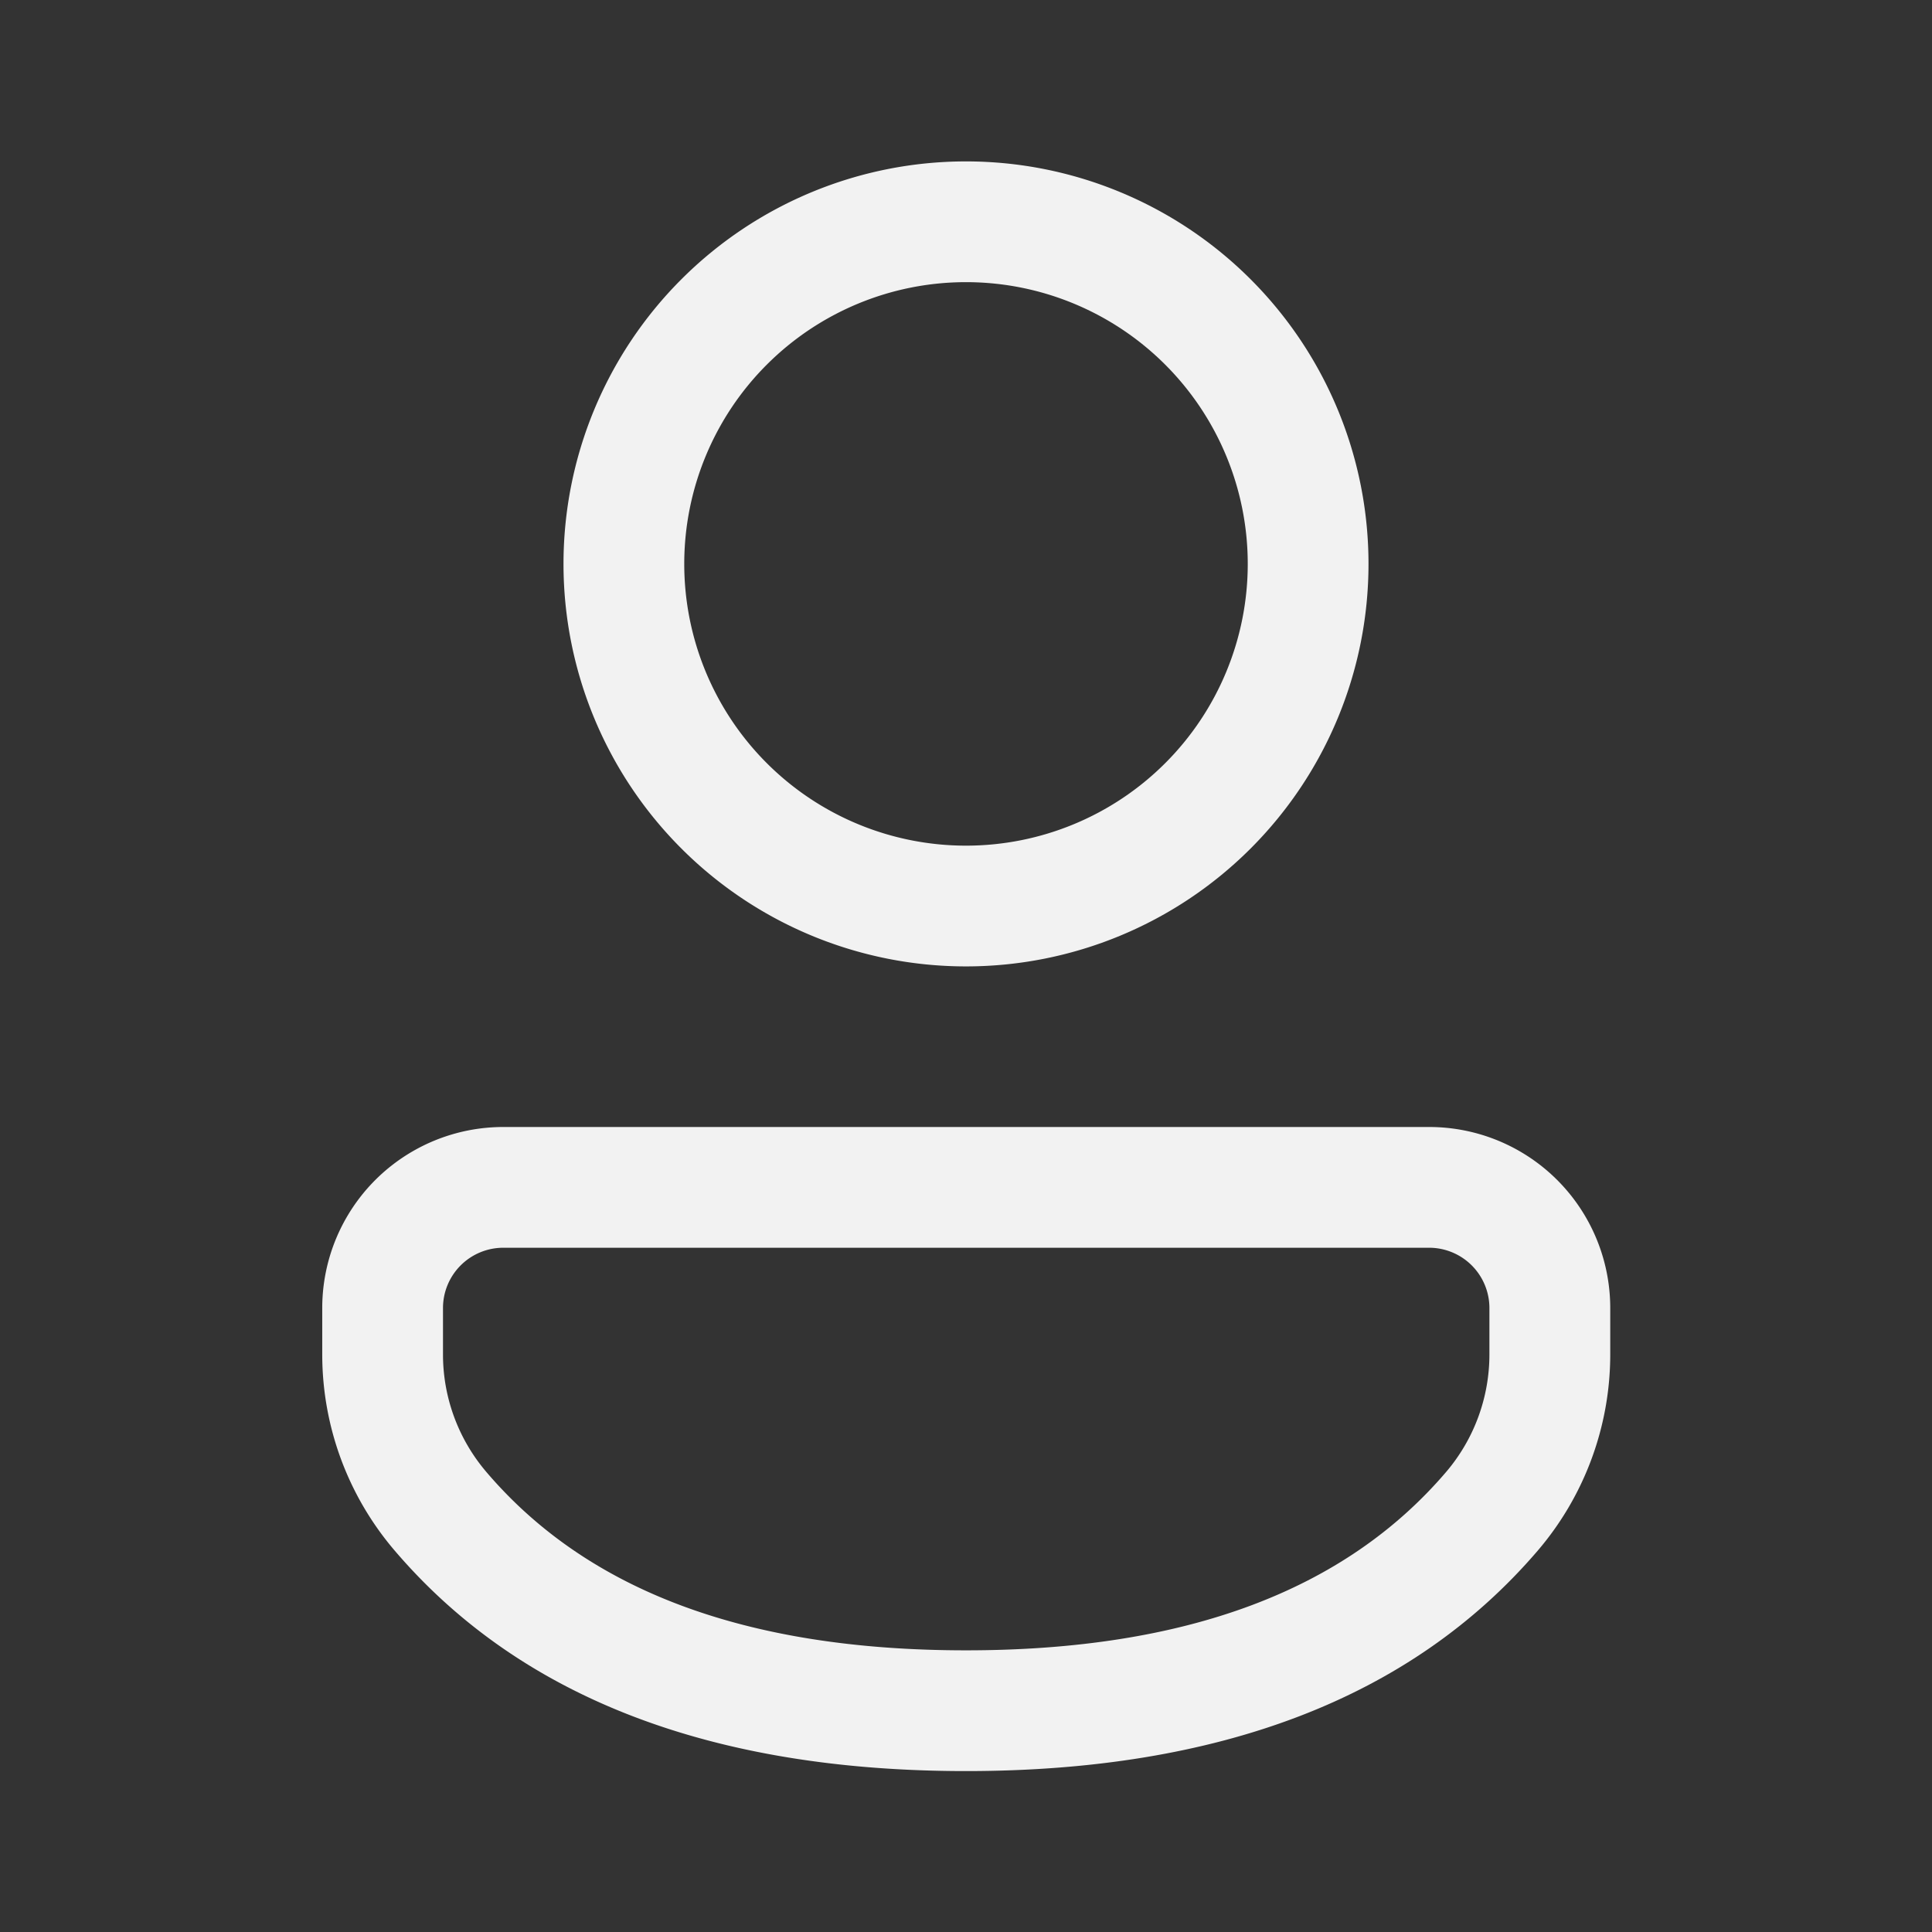 <svg xmlns="http://www.w3.org/2000/svg" width="24" height="24" fill="none"><rect width="100%" height="100%" fill="#333333" stroke="none"/><path fill="#F2F2F2" d="M17.754 14a2.249 2.249 0 0 1 2.249 2.25v.575c0 .894-.32 1.759-.901 2.438-1.57 1.833-3.957 2.738-7.102 2.738-3.146 0-5.532-.905-7.098-2.74a3.75 3.75 0 0 1-.899-2.434v-.578A2.249 2.249 0 0 1 6.253 14h11.501Zm0 1.5H6.252a.749.749 0 0 0-.749.75v.577c0 .535.192 1.053.54 1.46 1.253 1.469 3.219 2.214 5.957 2.214s4.706-.745 5.962-2.213a2.25 2.25 0 0 0 .54-1.463v-.576a.749.749 0 0 0-.748-.749ZM12 2.005a5 5 0 1 1 0 10 5 5 0 0 1 0-10Zm0 1.5a3.5 3.5 0 1 0 0 7 3.5 3.5 0 0 0 0-7Z"/></svg>